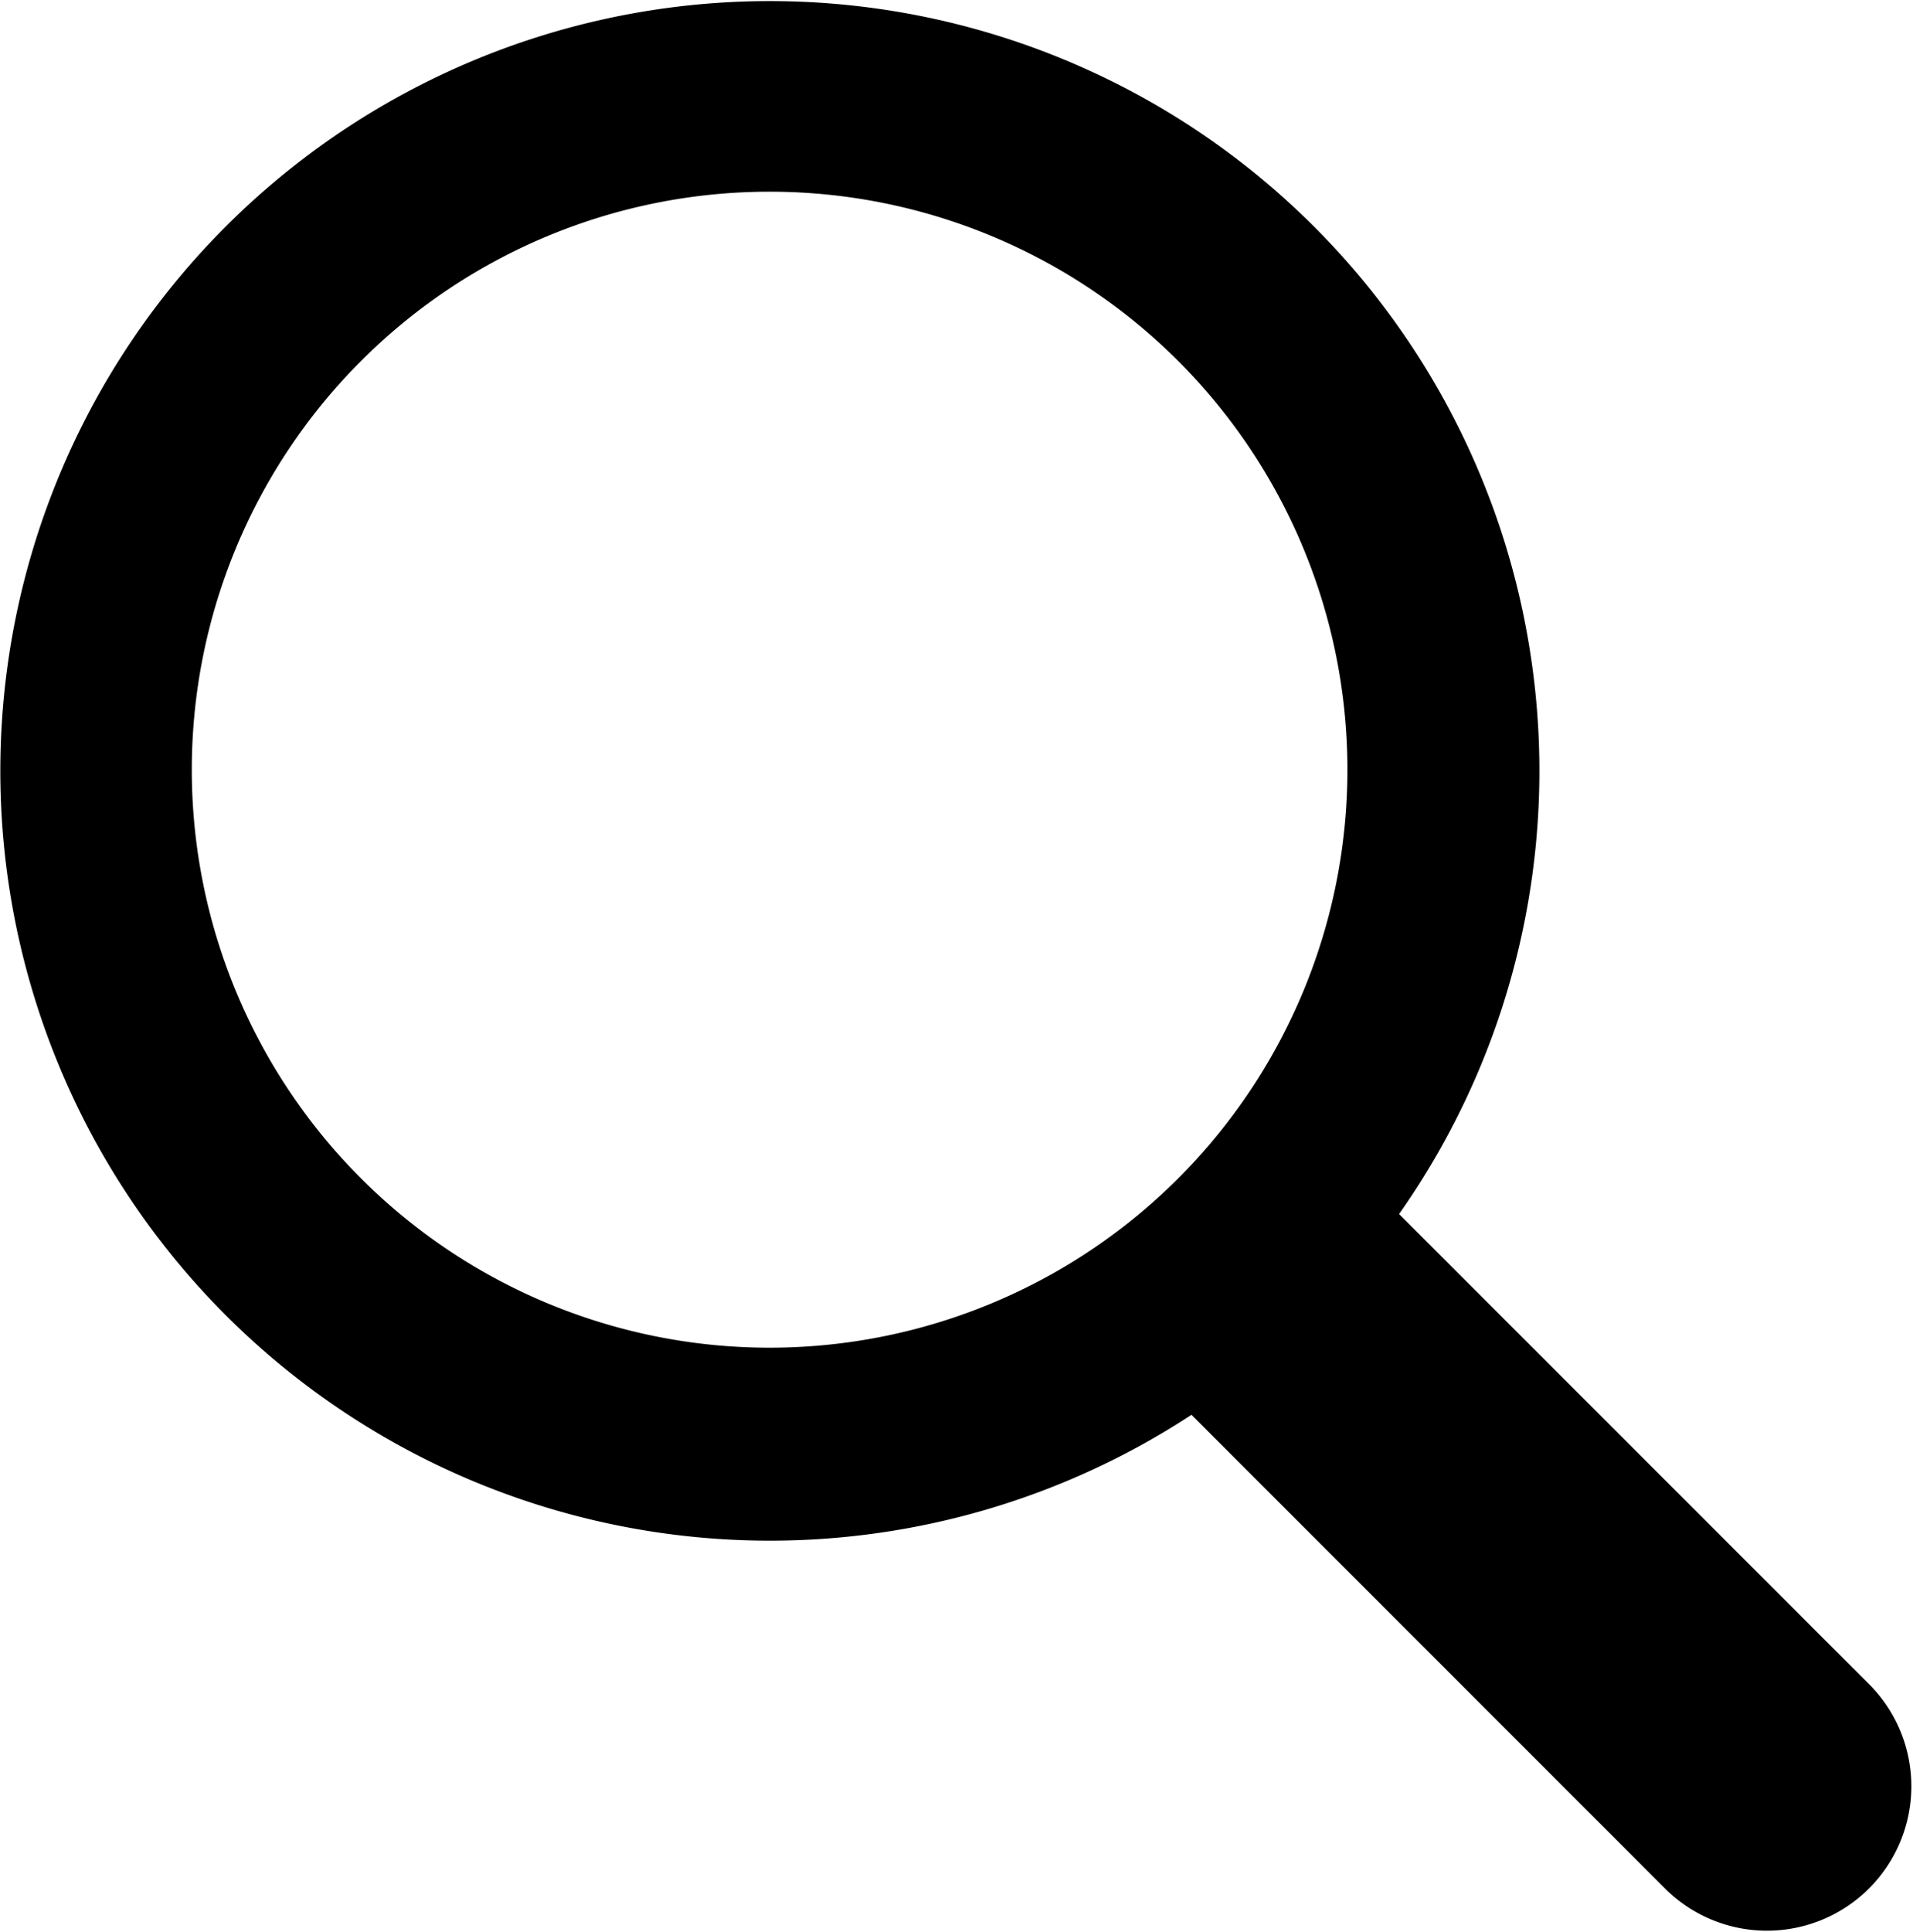 <svg id="noun_Search_299141" xmlns="http://www.w3.org/2000/svg" width="22.182" height="22.399" viewBox="0 0 22.182 22.399">
  <g id="Group_3" data-name="Group 3" transform="translate(0)">
    <g id="Group_2" data-name="Group 2">
      <path id="Path_4" data-name="Path 4" d="M26.708,24.071A8.923,8.923,0,1,0,24.3,26.4l5.511,5.511a1.674,1.674,0,0,0,2.367-2.367l-5.47-5.47Zm-7.3,1.551a6.7,6.7,0,1,1,6.7-6.7,6.7,6.7,0,0,1-6.7,6.7Z" transform="translate(-10.484 -10)" fill-rule="evenodd"/>
    </g>
  </g>
</svg>
